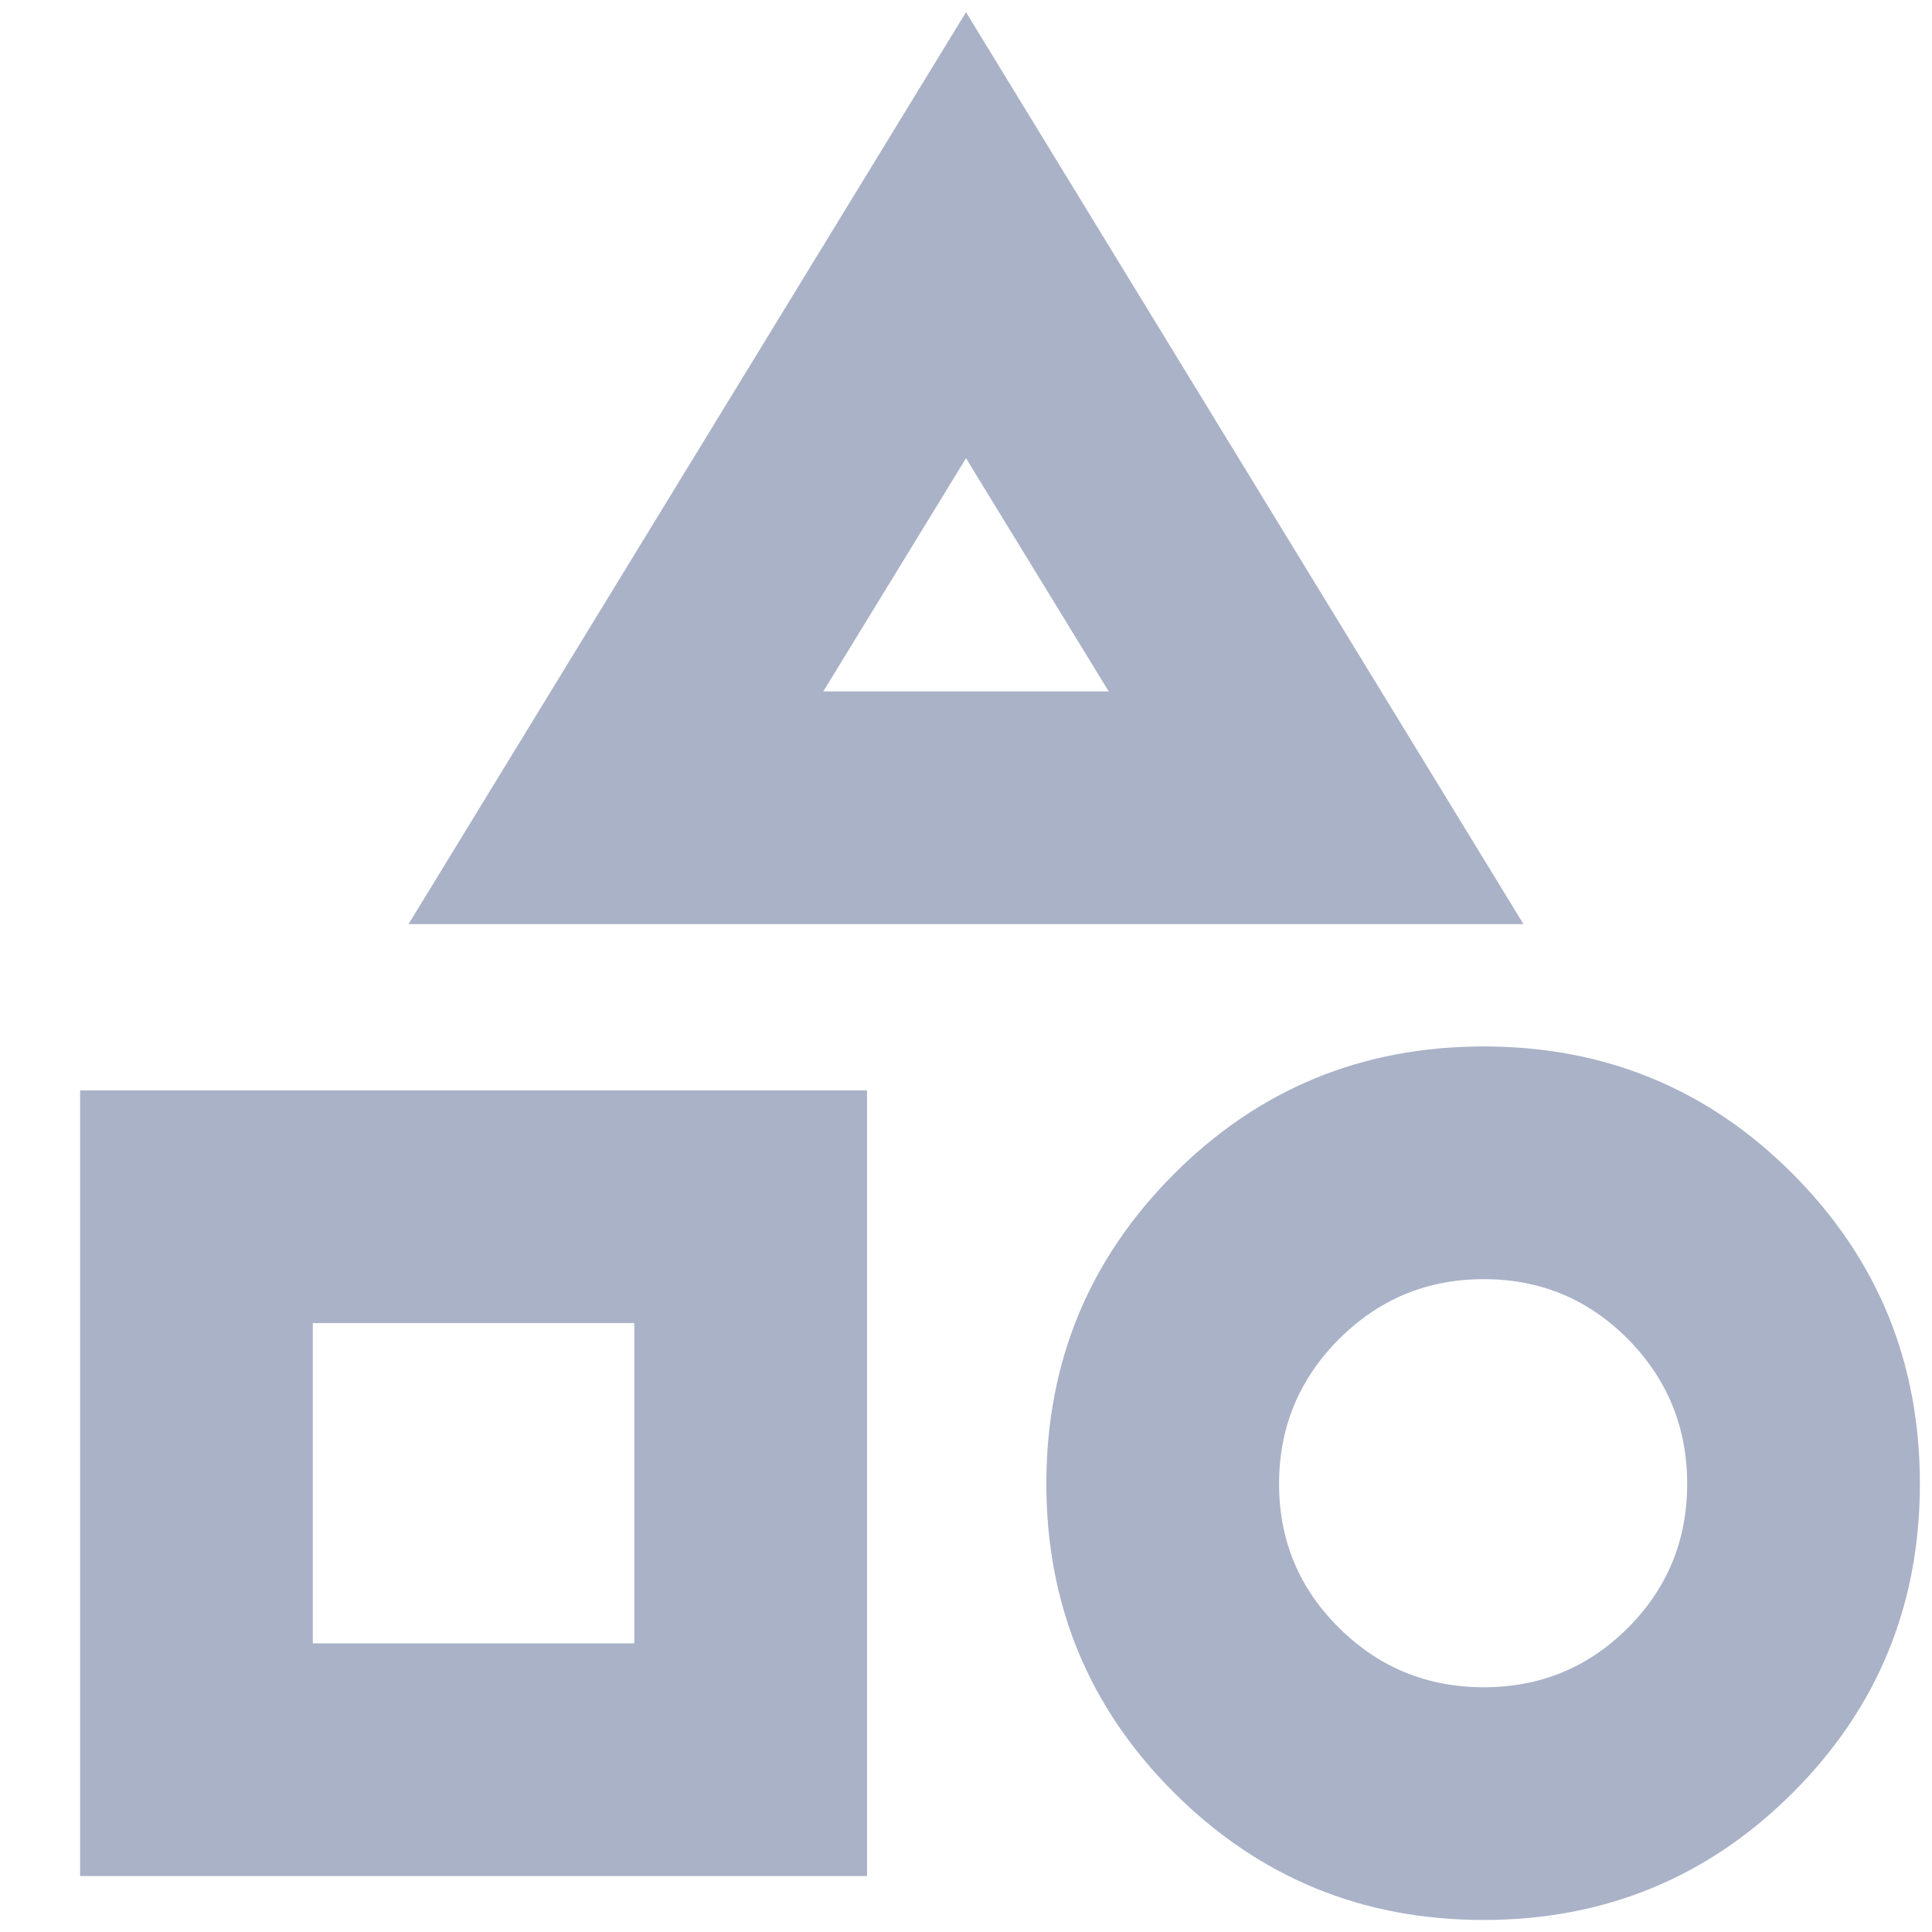 <svg width="22" height="22" viewBox="0 0 22 22" fill="none" xmlns="http://www.w3.org/2000/svg">
<path d="M4.652 10.523L11 0.139L17.348 10.523H4.652ZM16.893 21.863C15.513 21.863 14.338 21.38 13.369 20.413C12.4 19.447 11.915 18.274 11.915 16.894C11.915 15.514 12.399 14.339 13.367 13.37C14.335 12.4 15.511 11.916 16.894 11.916C18.277 11.916 19.451 12.4 20.415 13.368C21.38 14.336 21.862 15.512 21.862 16.895C21.862 18.278 21.379 19.451 20.413 20.416C19.447 21.38 18.273 21.863 16.893 21.863ZM0.912 21.363V12.416H9.873V21.363H0.912ZM16.896 19.213C17.539 19.213 18.086 18.988 18.537 18.537C18.987 18.087 19.212 17.54 19.212 16.896C19.212 16.253 18.987 15.704 18.537 15.248C18.086 14.793 17.539 14.566 16.896 14.566C16.252 14.566 15.703 14.793 15.248 15.248C14.793 15.704 14.565 16.253 14.565 16.896C14.565 17.54 14.793 18.087 15.248 18.537C15.703 18.988 16.252 19.213 16.896 19.213ZM3.562 18.713H7.223V15.066H3.562V18.713ZM9.375 7.873H12.625L11 5.218L9.375 7.873Z" fill="#AAB2C8"/>
</svg>
